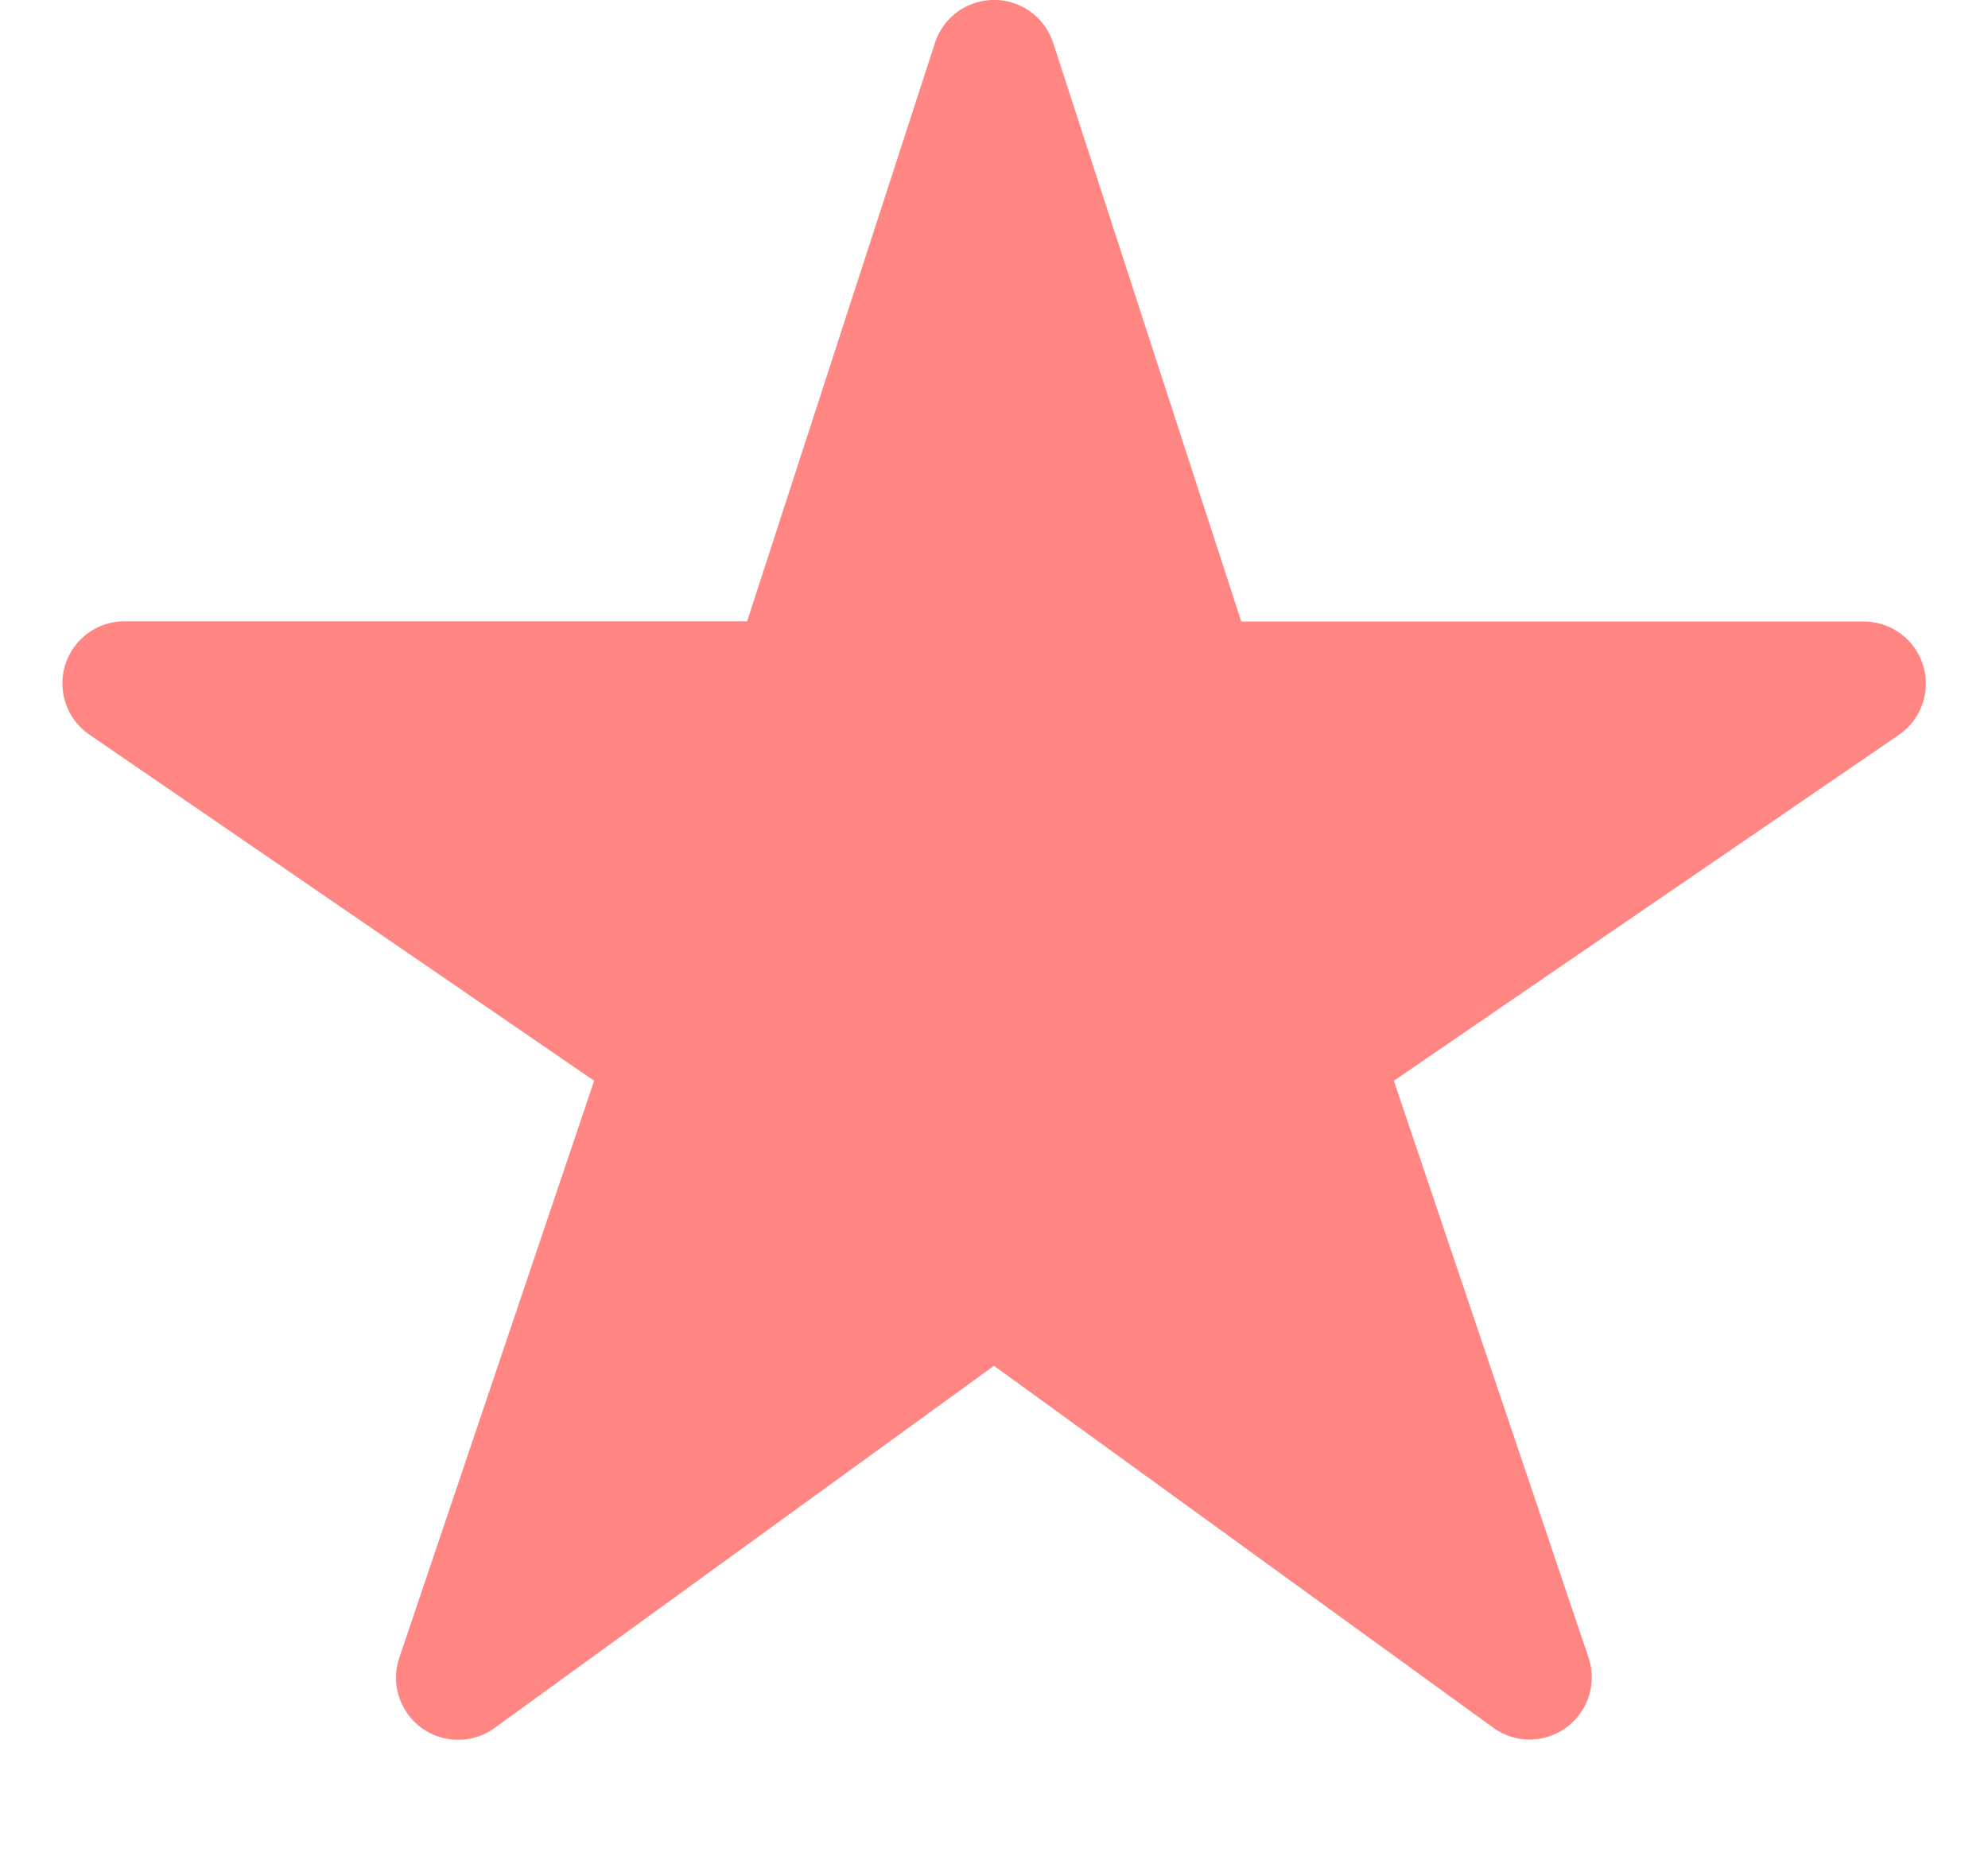 <svg width="16" height="15" fill="none" xmlns="http://www.w3.org/2000/svg"><path d="M12.313 14a.5.5 0 0 1-.293-.094L8 10.992l-4.018 2.914a.5.5 0 0 1-.768-.565l1.568-4.643L.719 5.912A.5.5 0 0 1 1.001 5h5.012L7.525.345a.5.5 0 0 1 .951 0L9.99 5.002H15a.5.5 0 0 1 .283.912l-4.065 2.784 1.567 4.642a.501.501 0 0 1-.473.66Z" fill="#FF8682"/></svg>